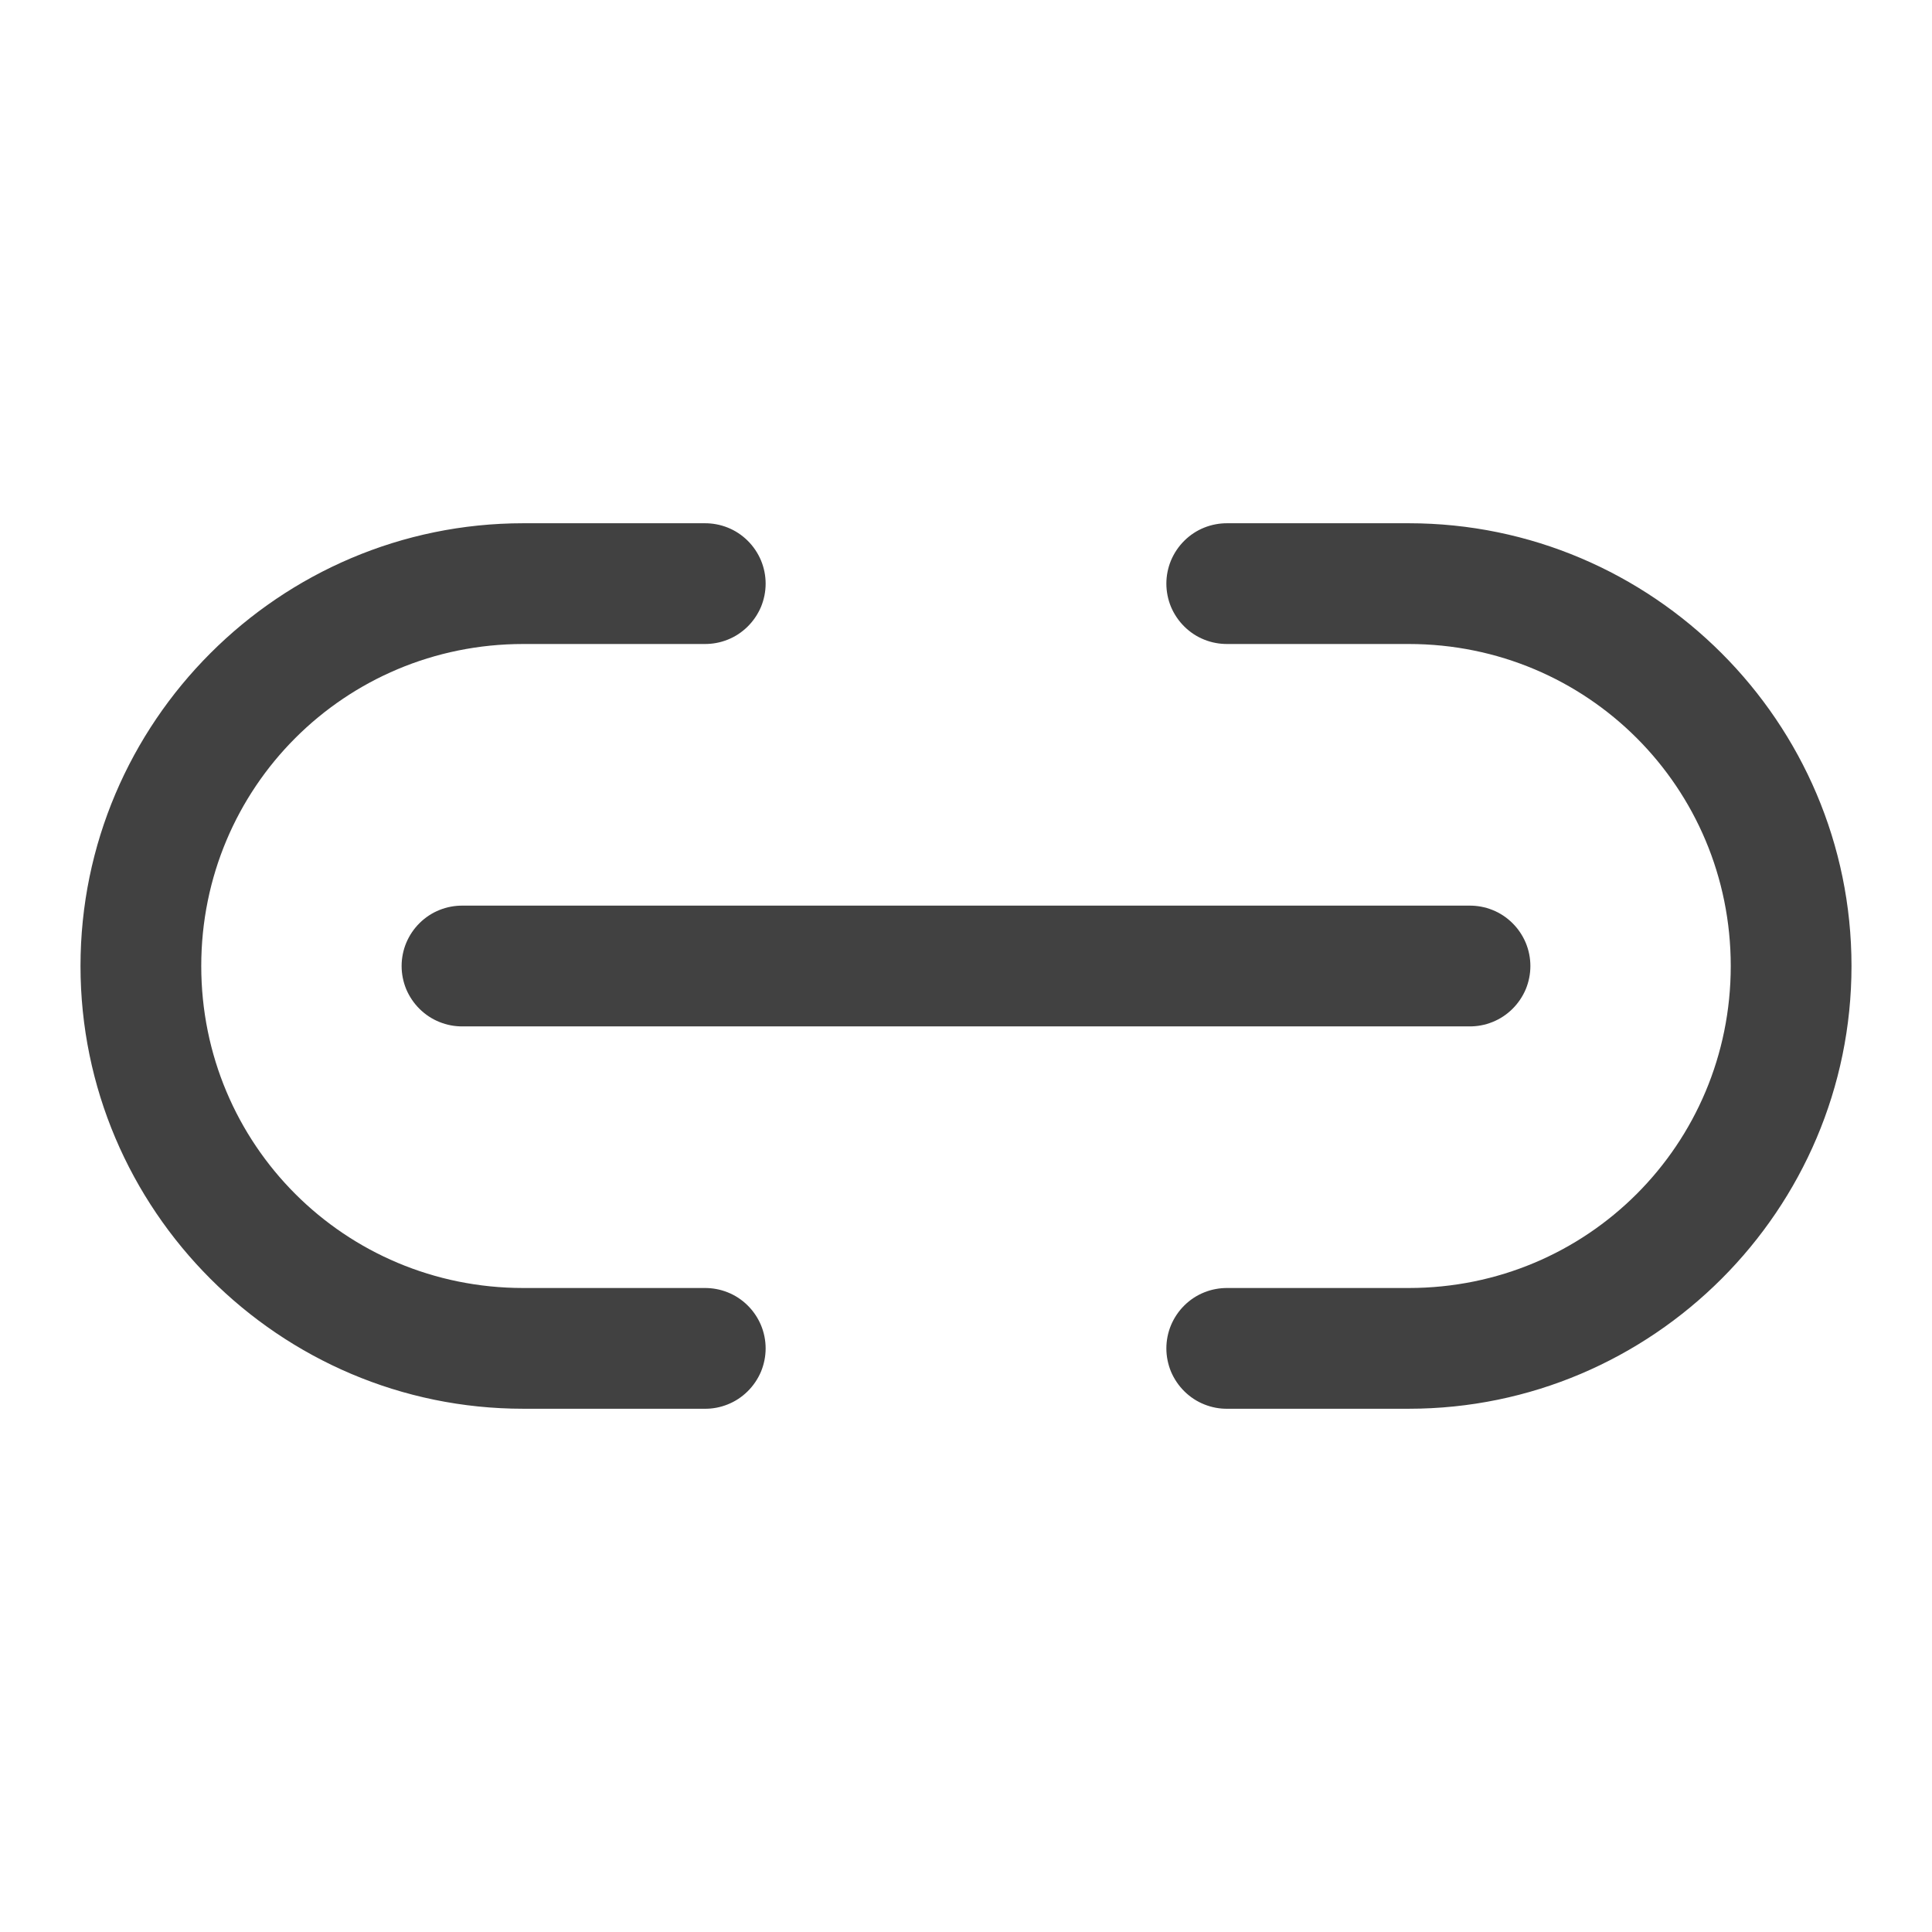 <svg width="24" height="24" viewBox="0 0 24 24" fill="none" xmlns="http://www.w3.org/2000/svg">
<path d="M6.5 6.5C3.471 6.5 1 8.971 1 12C1 15.029 3.471 17.5 6.5 17.5H8.75C8.849 17.502 8.948 17.483 9.04 17.446C9.133 17.409 9.216 17.354 9.287 17.284C9.358 17.214 9.414 17.131 9.453 17.04C9.491 16.948 9.511 16.849 9.511 16.75C9.511 16.651 9.491 16.552 9.453 16.461C9.414 16.369 9.358 16.286 9.287 16.216C9.216 16.146 9.133 16.091 9.04 16.054C8.948 16.017 8.849 15.999 8.75 16H6.5C4.282 16 2.5 14.218 2.5 12C2.5 9.782 4.282 8 6.5 8H8.75C8.849 8.001 8.948 7.983 9.04 7.946C9.133 7.909 9.216 7.854 9.287 7.784C9.358 7.714 9.414 7.631 9.453 7.54C9.491 7.448 9.511 7.349 9.511 7.25C9.511 7.151 9.491 7.052 9.453 6.961C9.414 6.869 9.358 6.786 9.287 6.716C9.216 6.646 9.133 6.591 9.04 6.554C8.948 6.517 8.849 6.499 8.75 6.5H6.5ZM15.25 6.5C15.151 6.499 15.052 6.517 14.96 6.554C14.867 6.591 14.784 6.646 14.713 6.716C14.642 6.786 14.586 6.869 14.547 6.961C14.509 7.052 14.489 7.151 14.489 7.25C14.489 7.349 14.509 7.448 14.547 7.54C14.586 7.631 14.642 7.714 14.713 7.784C14.784 7.854 14.867 7.909 14.96 7.946C15.052 7.983 15.151 8.001 15.25 8H17.5C19.718 8 21.5 9.782 21.5 12C21.5 14.218 19.718 16 17.5 16H15.25C15.151 15.999 15.052 16.017 14.96 16.054C14.867 16.091 14.784 16.146 14.713 16.216C14.642 16.286 14.586 16.369 14.547 16.461C14.509 16.552 14.489 16.651 14.489 16.75C14.489 16.849 14.509 16.948 14.547 17.04C14.586 17.131 14.642 17.214 14.713 17.284C14.784 17.354 14.867 17.409 14.96 17.446C15.052 17.483 15.151 17.502 15.25 17.5H17.5C20.529 17.5 23 15.029 23 12C23 8.971 20.529 6.5 17.5 6.5H15.25ZM5.75 11.25C5.651 11.249 5.552 11.267 5.46 11.304C5.367 11.341 5.284 11.396 5.213 11.466C5.142 11.536 5.086 11.619 5.047 11.711C5.009 11.802 4.989 11.901 4.989 12C4.989 12.1 5.009 12.198 5.047 12.29C5.086 12.381 5.142 12.464 5.213 12.534C5.284 12.604 5.367 12.659 5.46 12.696C5.552 12.733 5.651 12.752 5.75 12.75H18.25C18.349 12.752 18.448 12.733 18.54 12.696C18.633 12.659 18.716 12.604 18.787 12.534C18.858 12.464 18.914 12.381 18.953 12.29C18.991 12.198 19.011 12.1 19.011 12C19.011 11.901 18.991 11.802 18.953 11.711C18.914 11.619 18.858 11.536 18.787 11.466C18.716 11.396 18.633 11.341 18.54 11.304C18.448 11.267 18.349 11.249 18.25 11.25H5.75Z" fill="#414141"/>
</svg>
